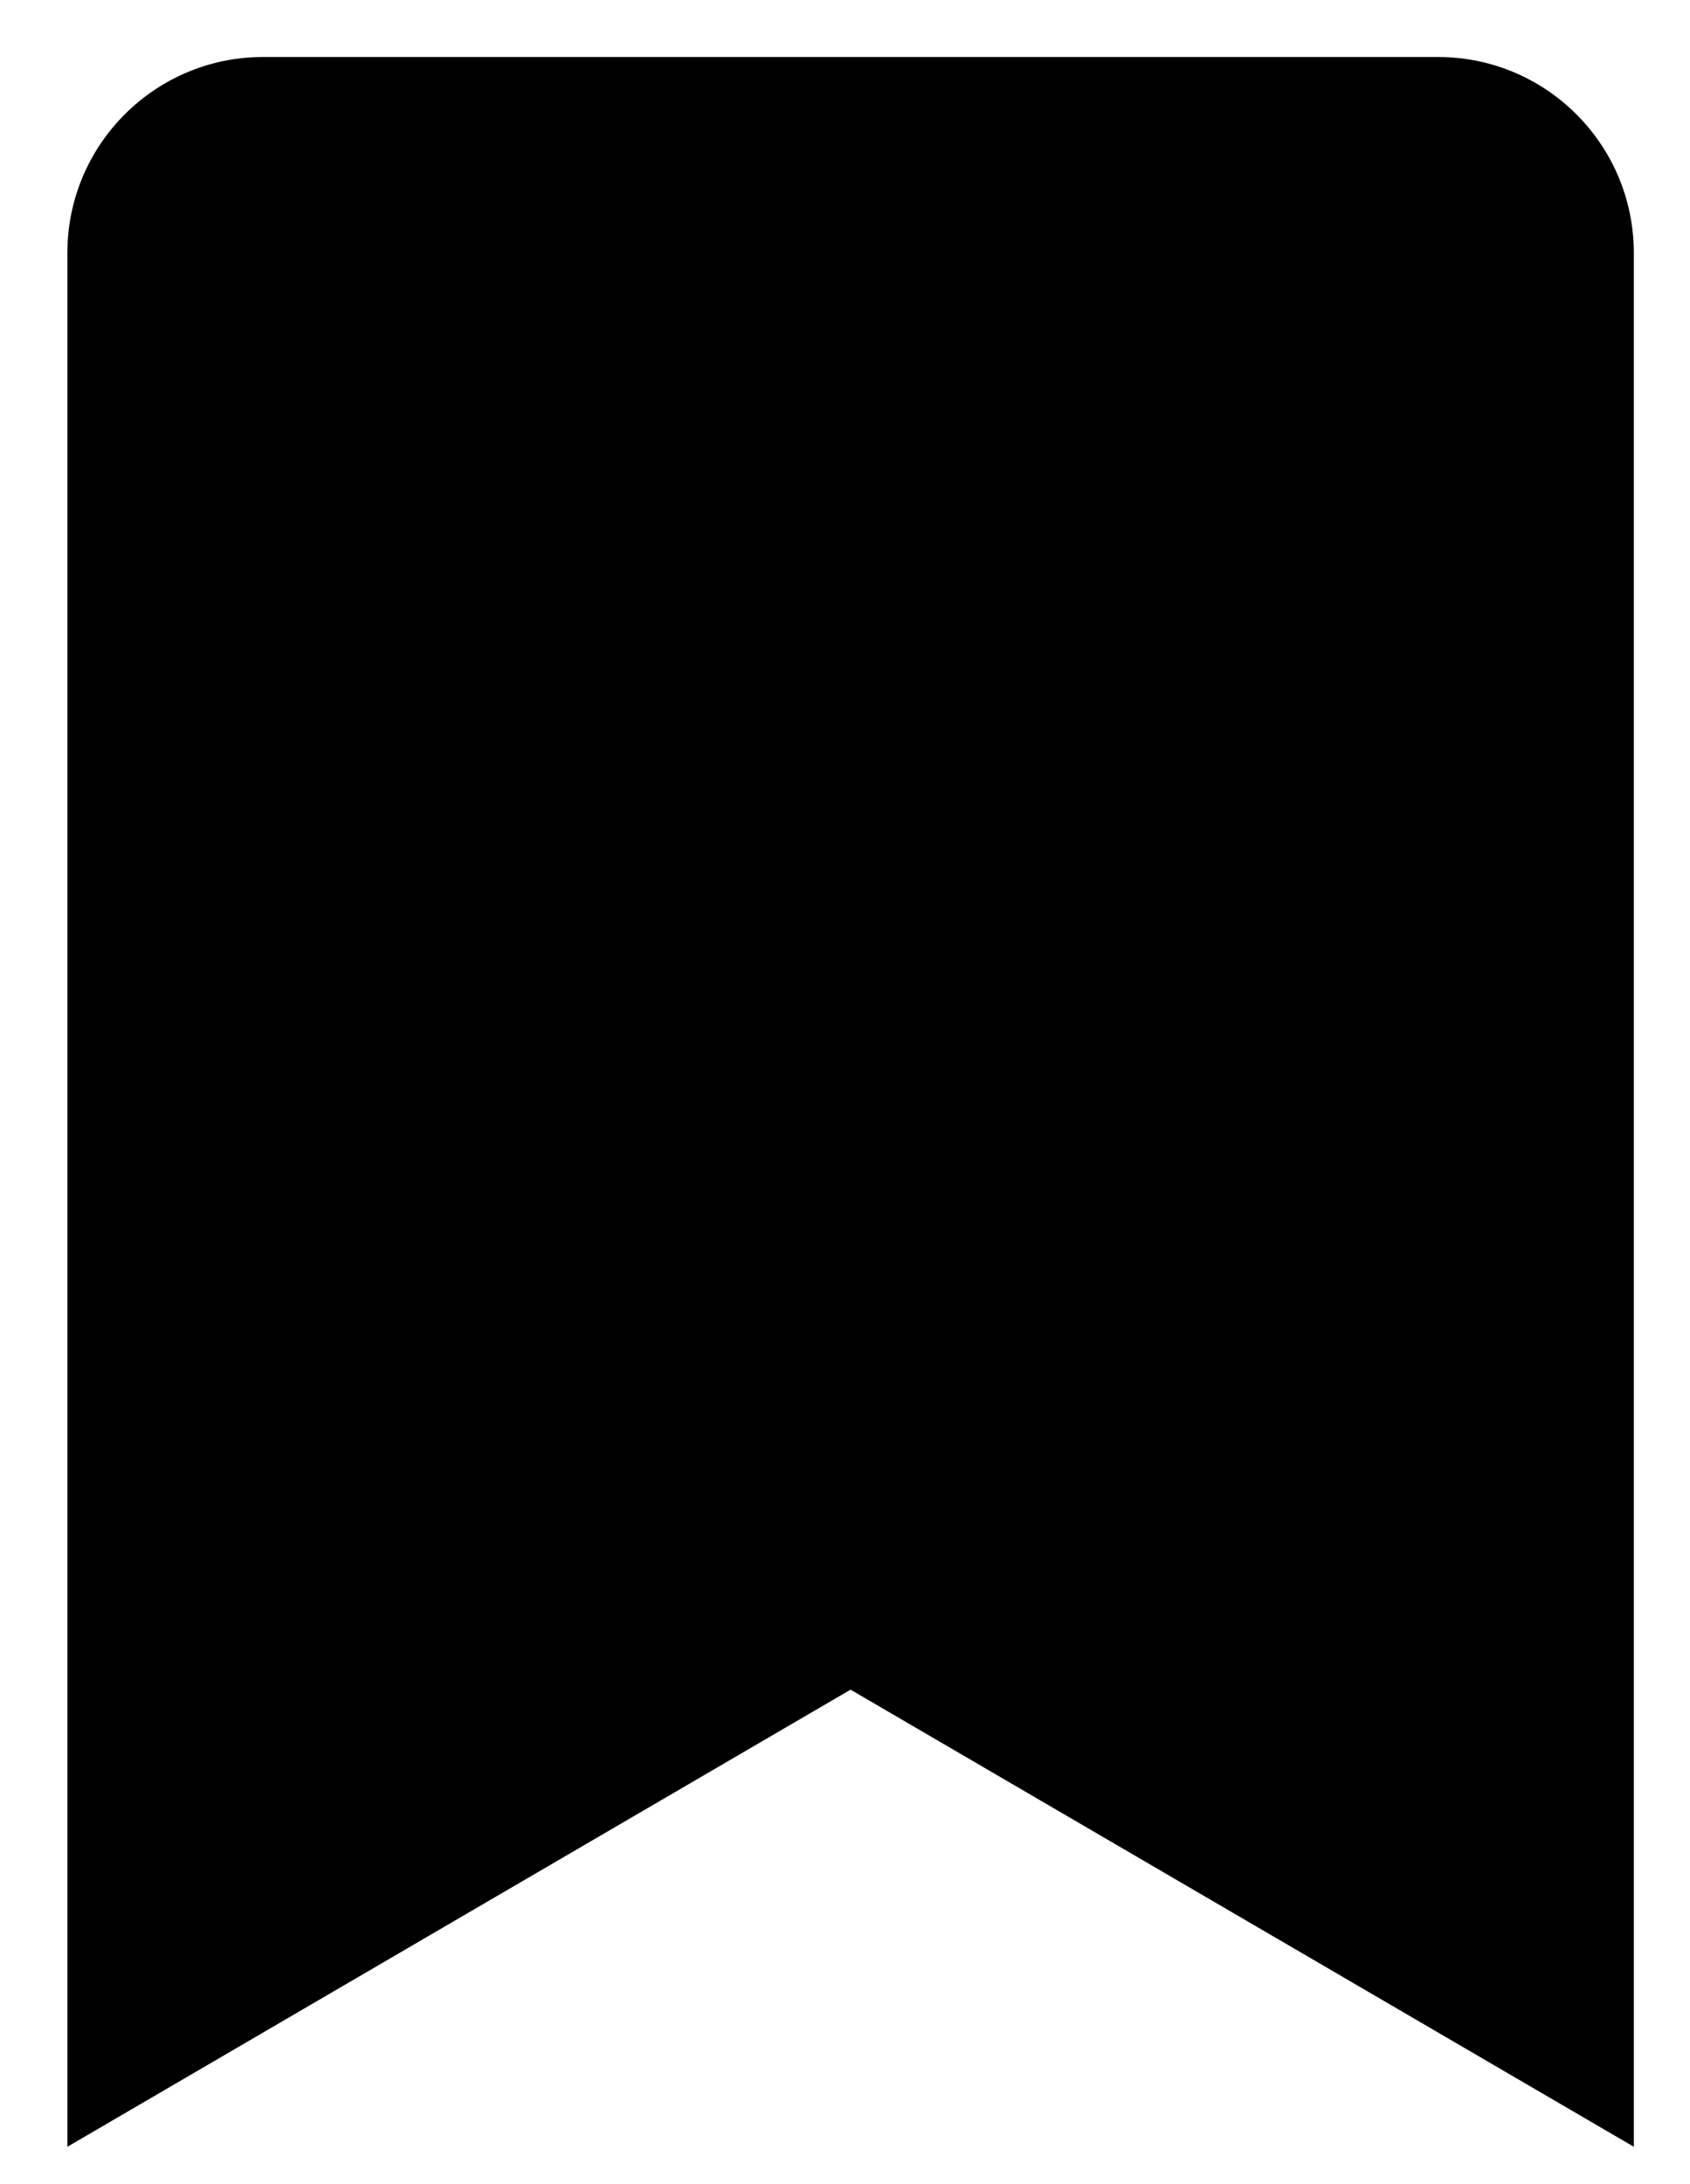 <svg width="24" height="31" viewBox="0 0 24 31" fill="none" xmlns="http://www.w3.org/2000/svg">
<g clip-path="url(#clip0_201_5787)">
<path d="M0.957 30.47V3.59C0.957 2.054 2.201 0.809 3.737 0.809H20.422C21.957 0.809 23.202 2.054 23.202 3.59V30.47L12.079 23.982L0.957 30.47Z" fill="black"/>
</g>
<defs>
<clipPath id="clip0_201_5787">
<rect width="22.246" height="29.661" fill="white" transform="translate(0.957 0.809)"/>
</clipPath>
</defs>
</svg>
